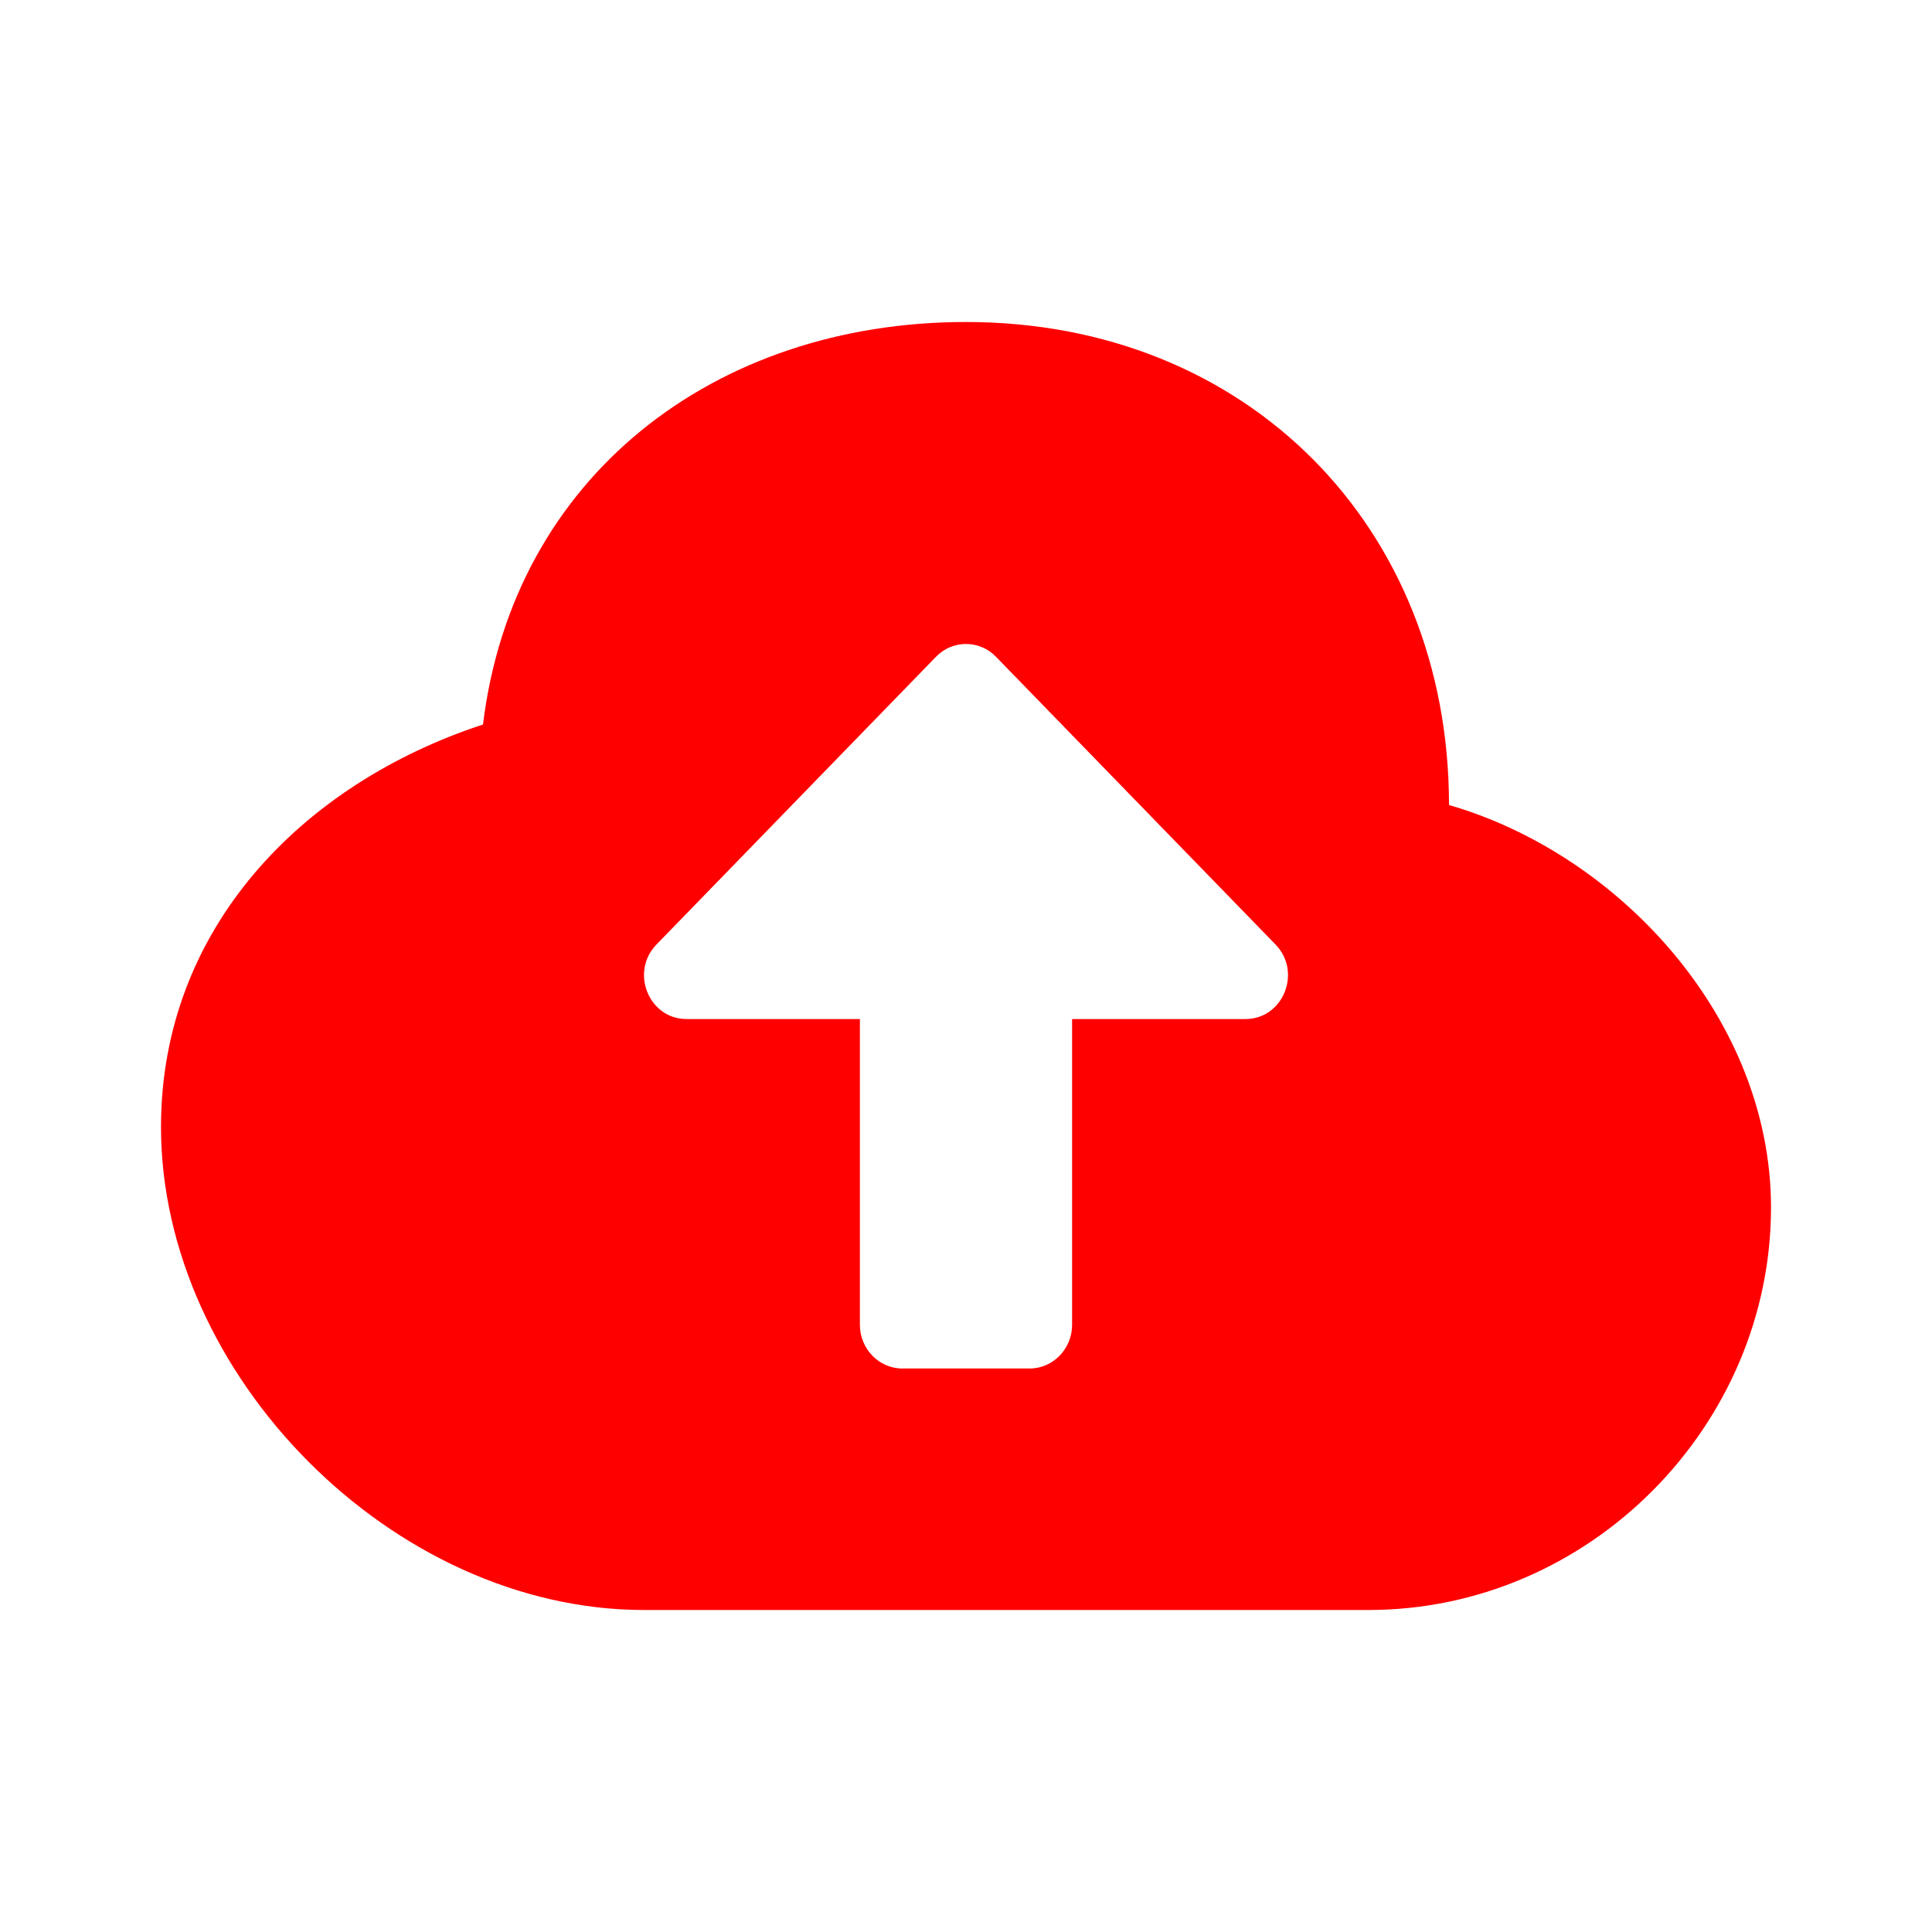 <svg width="24" height="24" viewBox="0 0 24 24" fill="none" xmlns="http://www.w3.org/2000/svg">
<path fill-rule="evenodd" clip-rule="evenodd" d="M12 4C15.5 4 18 6.554 18 10C20.125 10.615 22 12.662 22 15C22 17.708 19.75 20 17 20H8C4.875 20 2 17.077 2 14C2 11.539 3.75 9.738 6 9C6.375 5.923 8.875 4 12 4ZM8.155 11.733L11.628 8.158C11.832 7.947 12.168 7.947 12.372 8.158L15.845 11.733C16.177 12.075 15.94 12.659 15.472 12.659H13.318V16.457C13.318 16.756 13.081 17 12.791 17H11.209C10.919 17 10.682 16.756 10.682 16.457V12.659H8.528C8.06 12.659 7.823 12.075 8.155 11.733Z" fill="#FF0000"/>
</svg>
